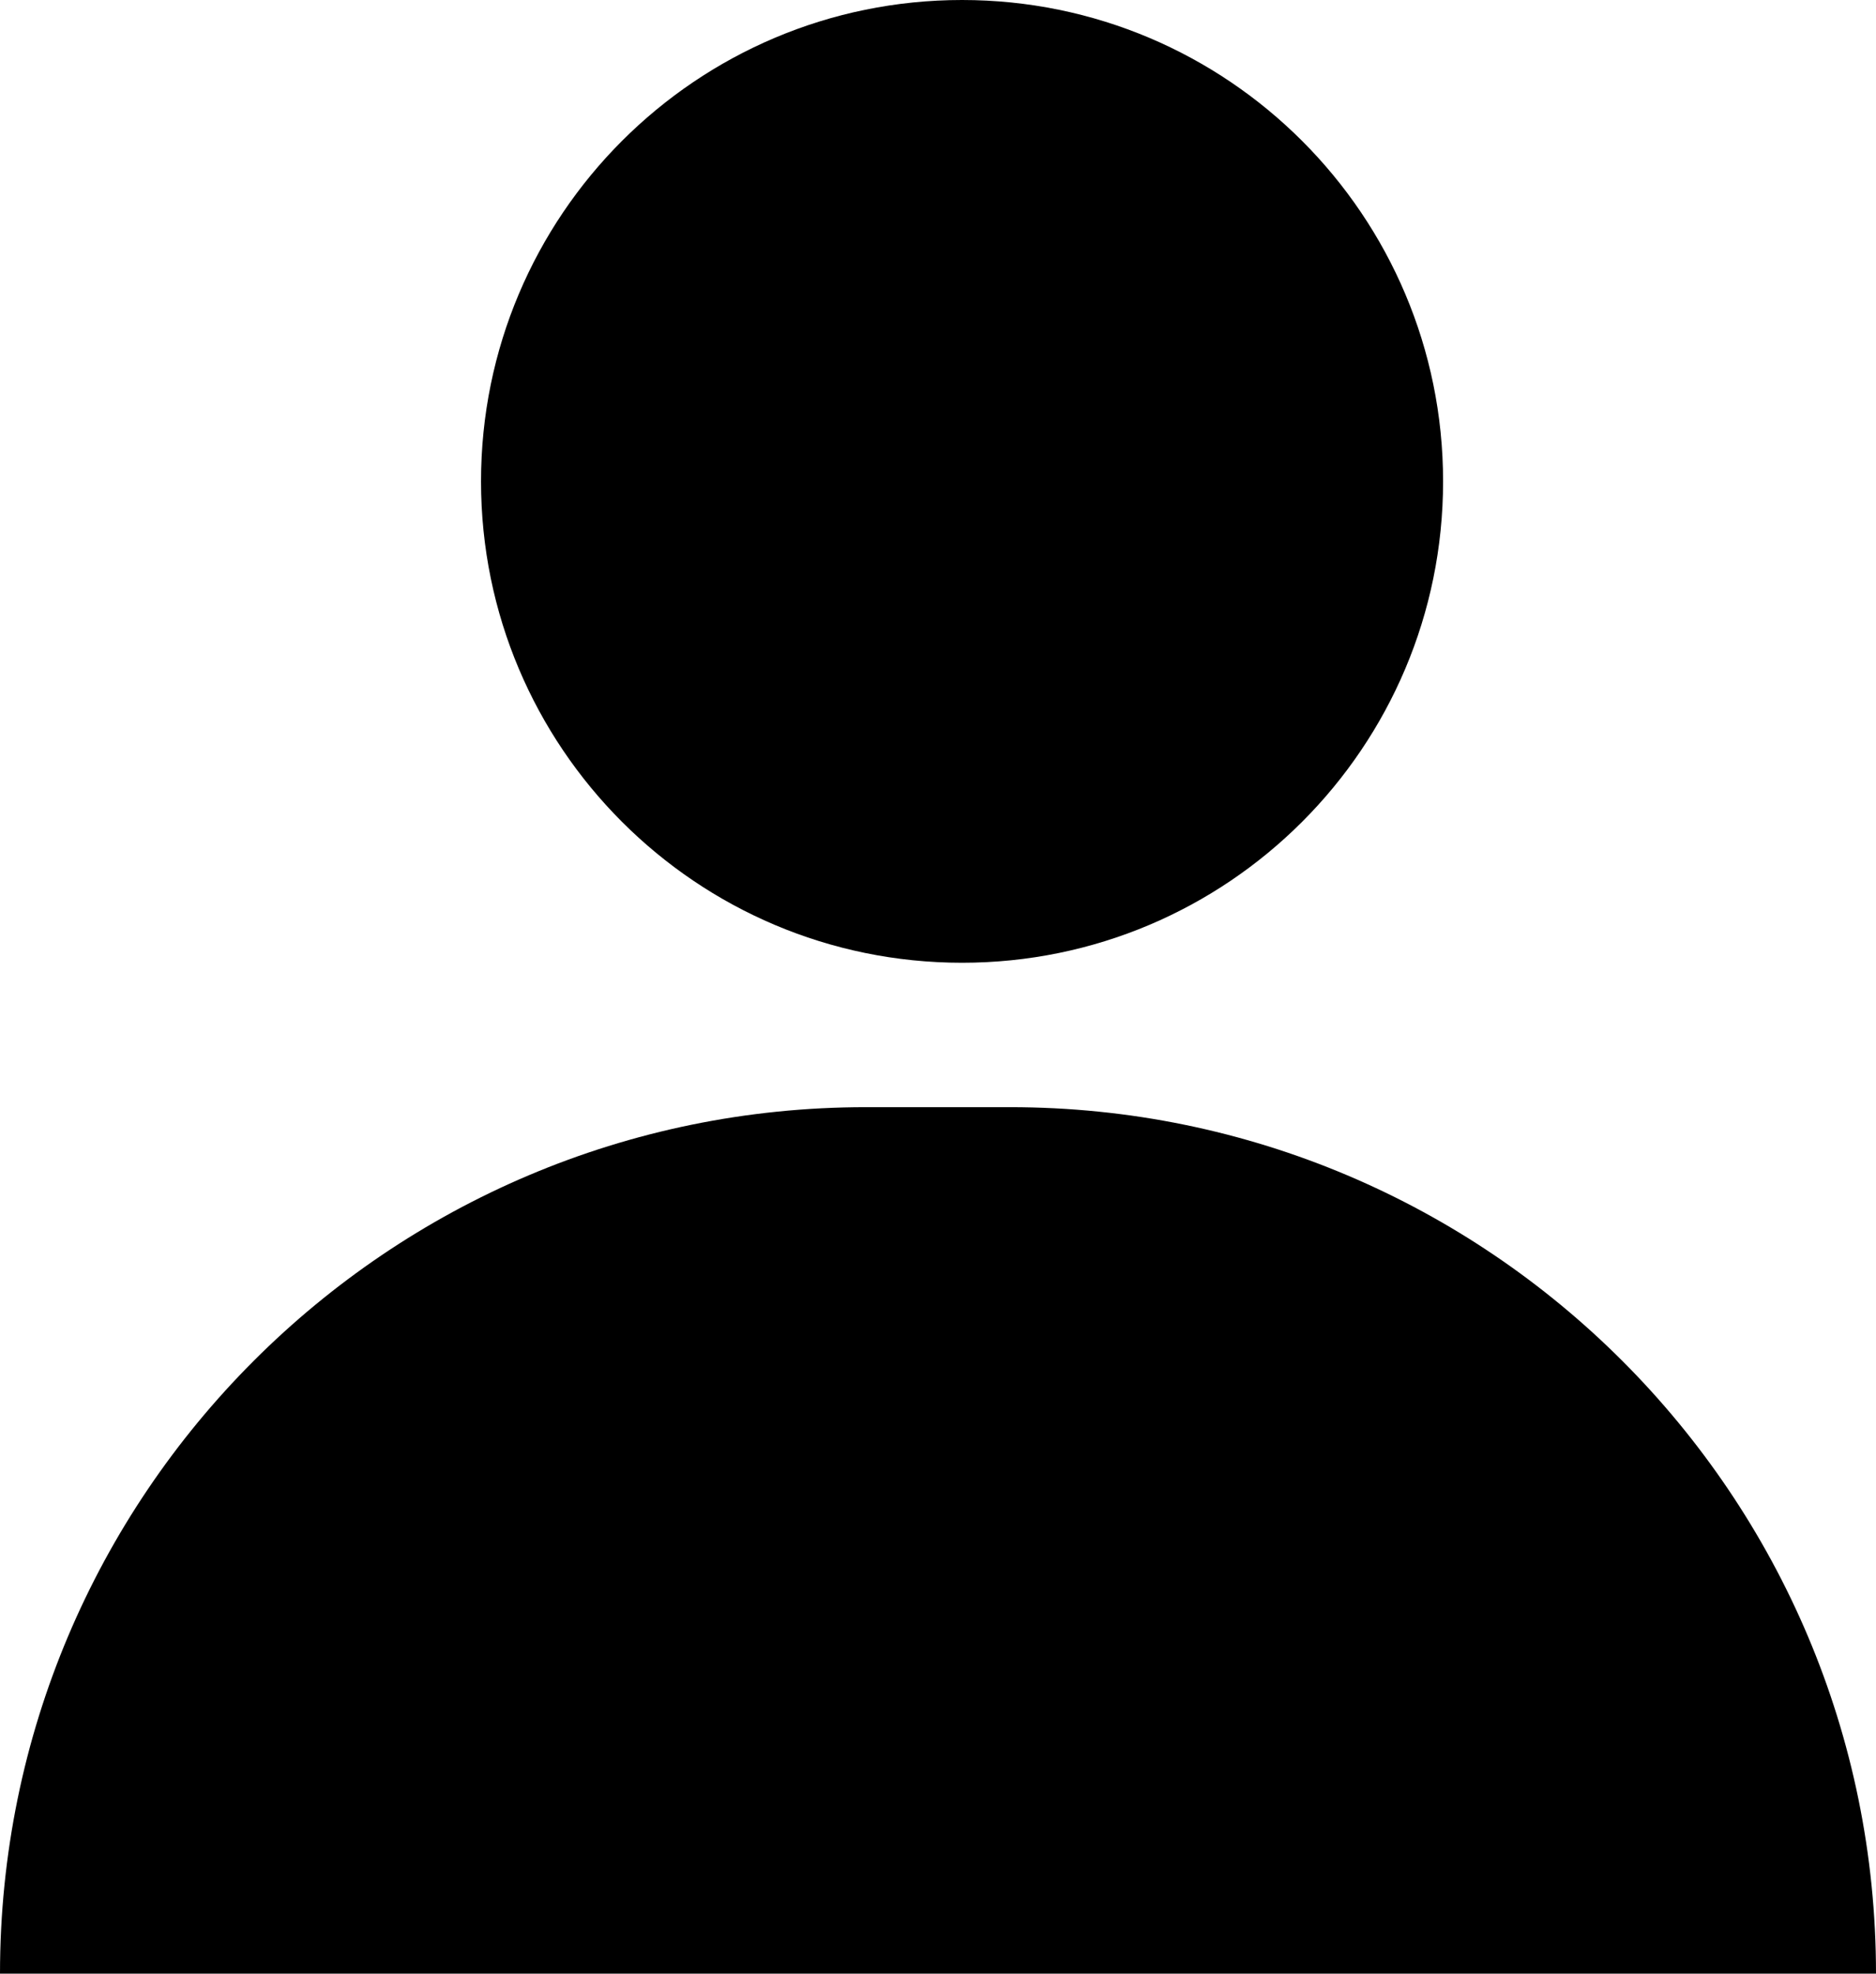 <svg width="193" height="203" viewBox="0 0 193 203" fill="none" xmlns="http://www.w3.org/2000/svg">
<path d="M0 203C0 153.779 39.881 113.878 89.077 113.878H103.923C153.119 113.878 193 153.779 193 203H0Z" fill="black"/>
<path d="M148.462 49.512C148.462 76.857 126.305 99.024 98.974 99.024C71.643 99.024 49.487 76.857 49.487 49.512C49.487 22.167 71.643 0 98.974 0C126.305 0 148.462 22.167 148.462 49.512Z" fill="black"/>
</svg>
